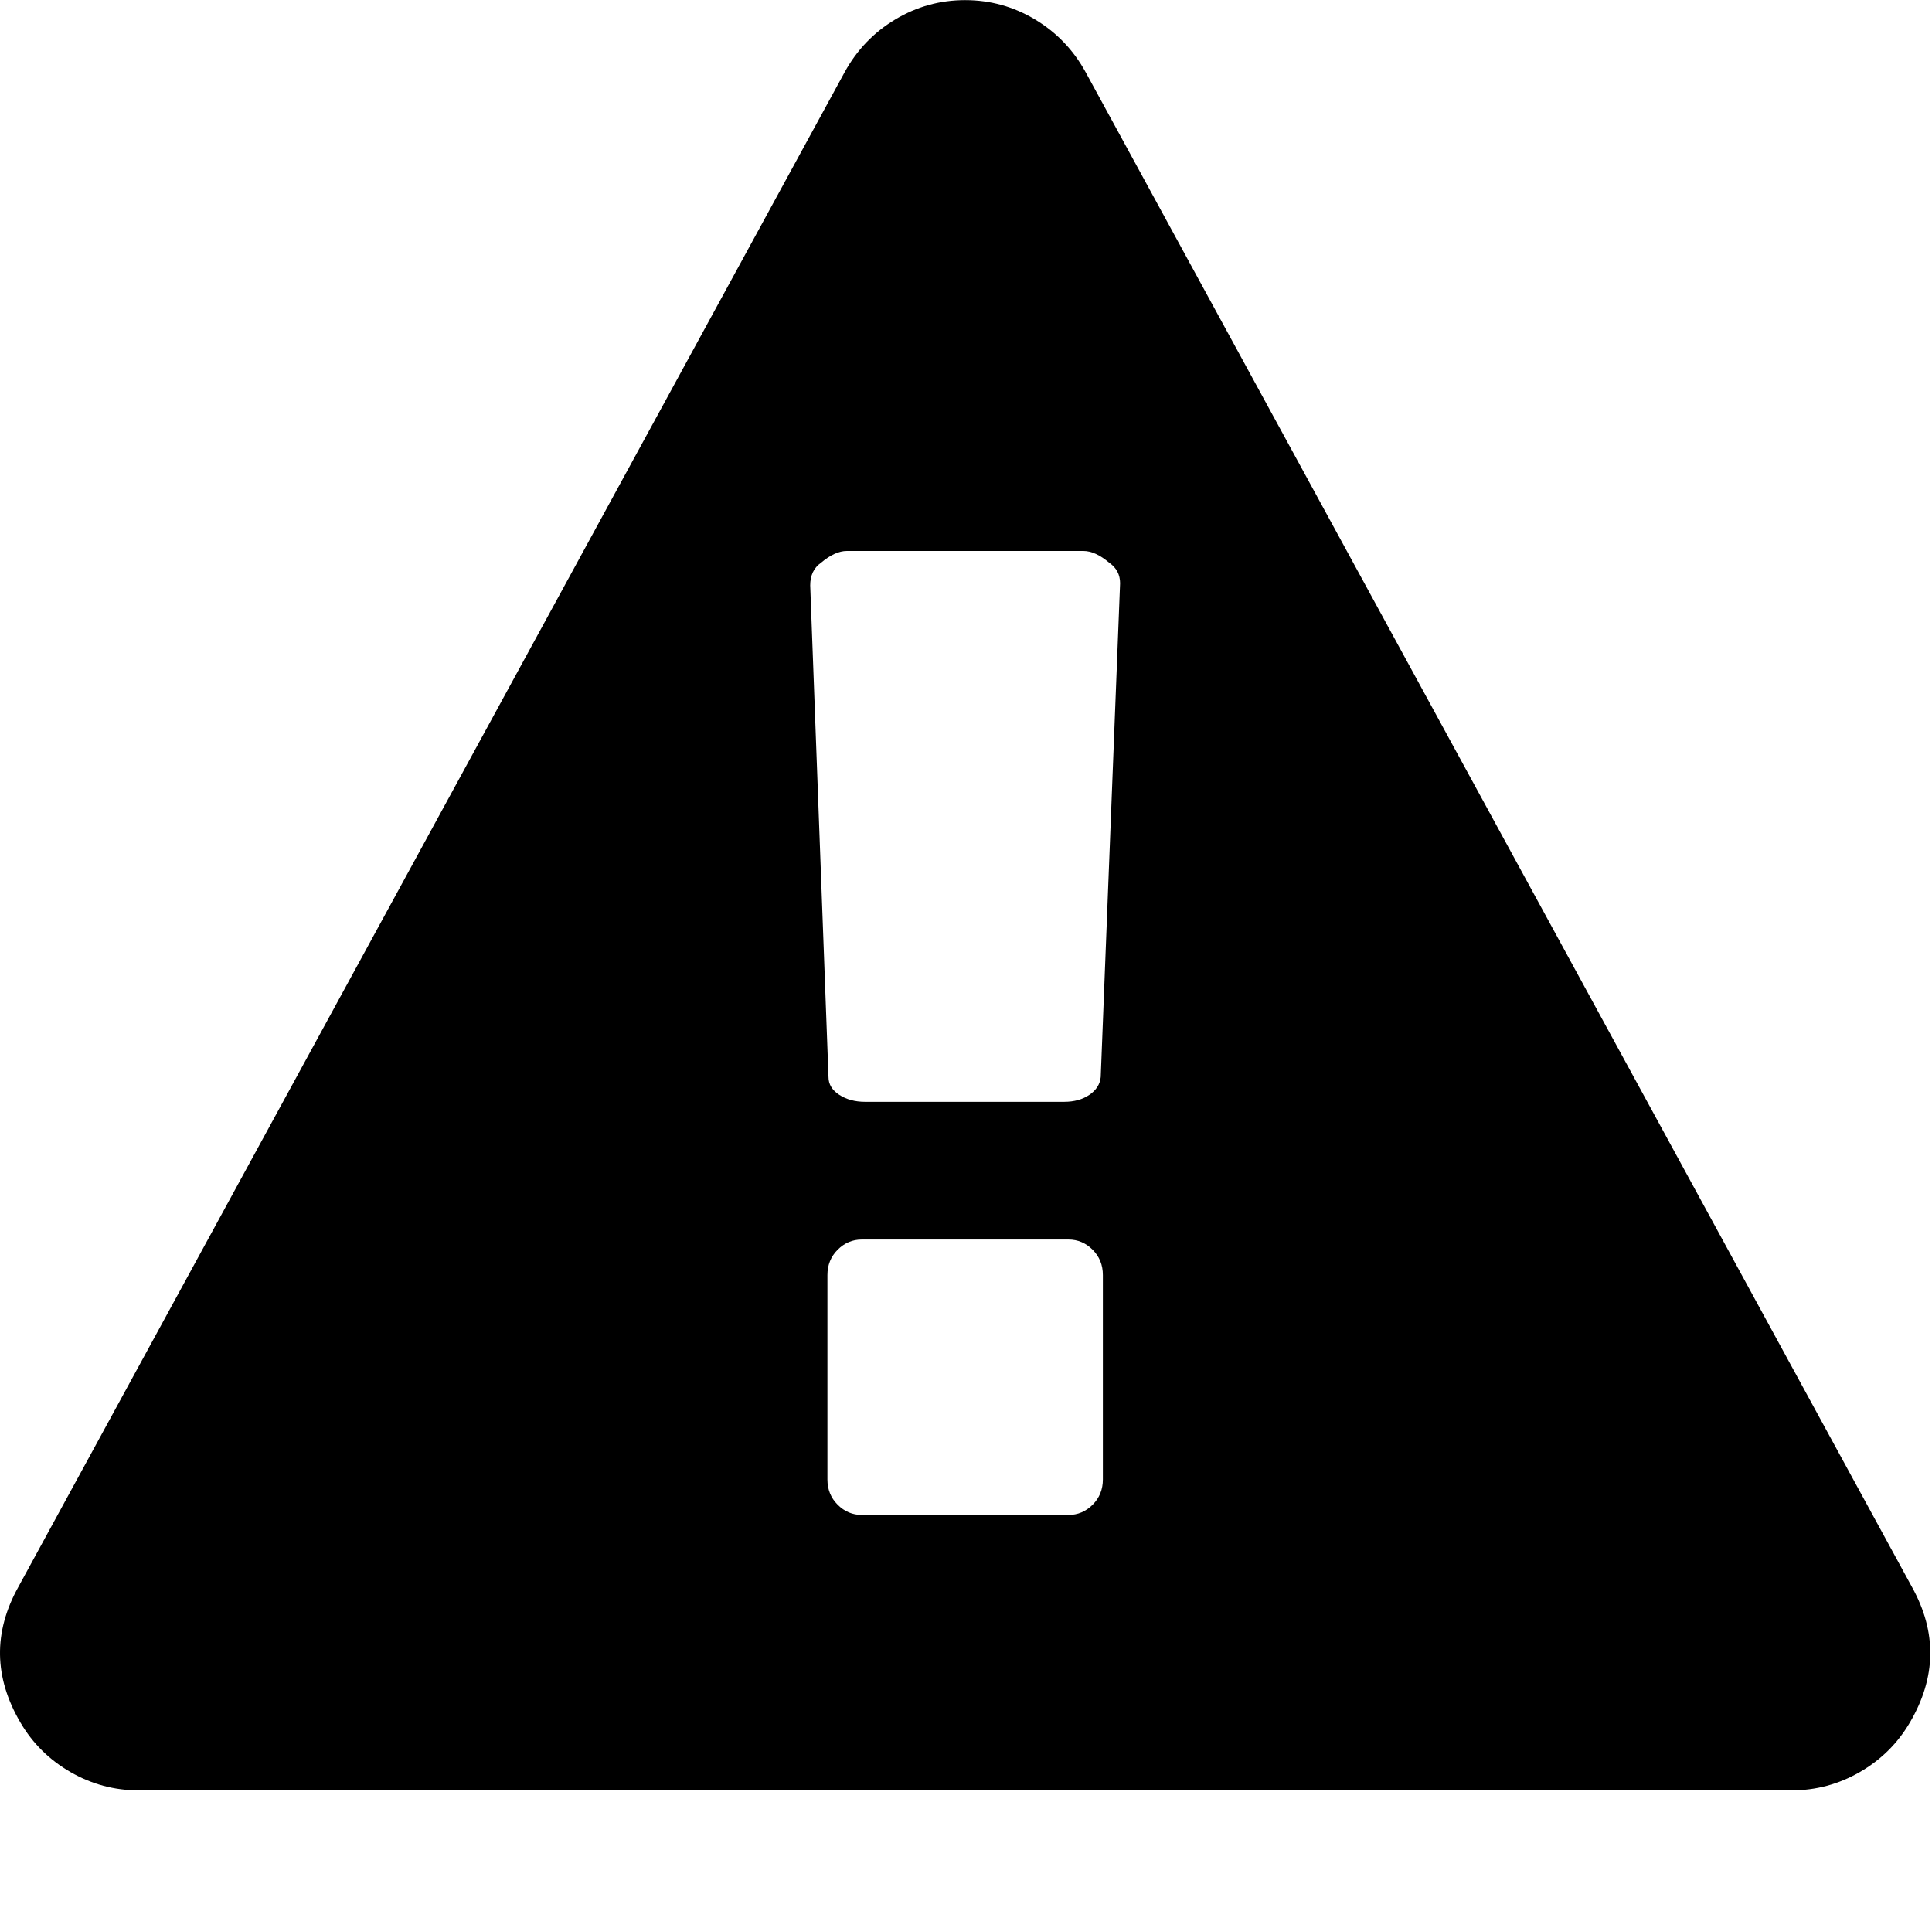 <?xml version="1.0" standalone="no"?><!DOCTYPE svg PUBLIC "-//W3C//DTD SVG 1.1//EN" "http://www.w3.org/Graphics/SVG/1.1/DTD/svg11.dtd"><svg t="1552649578243" class="icon" style="" viewBox="0 0 1026 1024" version="1.1" xmlns="http://www.w3.org/2000/svg" p-id="1038" xmlns:xlink="http://www.w3.org/1999/xlink" width="200.391" height="200"><defs><style type="text/css"></style></defs><path d="M585.685 785.73l0-108.564q0-7.999-5.428-13.428t-12.856-5.428l-109.707 0q-7.428 0-12.856 5.428t-5.428 13.428l0 108.564q0 7.999 5.428 13.428t12.856 5.428l109.707 0q7.428 0 12.856-5.428t5.428-13.428zm-1.143-213.701l10.285-262.269q0-6.857-5.714-10.856-7.428-6.285-13.713-6.285l-125.706 0q-6.285 0-13.713 6.285-5.714 4-5.714 11.999l9.714 261.126q0 5.714 5.714 9.428t13.713 3.714l105.708 0q7.999 0 13.428-3.714t6-9.428zm-7.999-533.68l438.829 804.52q19.999 35.998-1.143 71.995-9.714 16.57-26.57 26.284t-36.283 9.714l-877.658 0q-19.427 0-36.283-9.714t-26.57-26.284q-21.142-35.998-1.143-71.995l438.829-804.52q9.714-17.713 26.855-27.998t37.14-10.285 37.14 10.285 26.855 27.998z" p-id="1039"></path></svg>